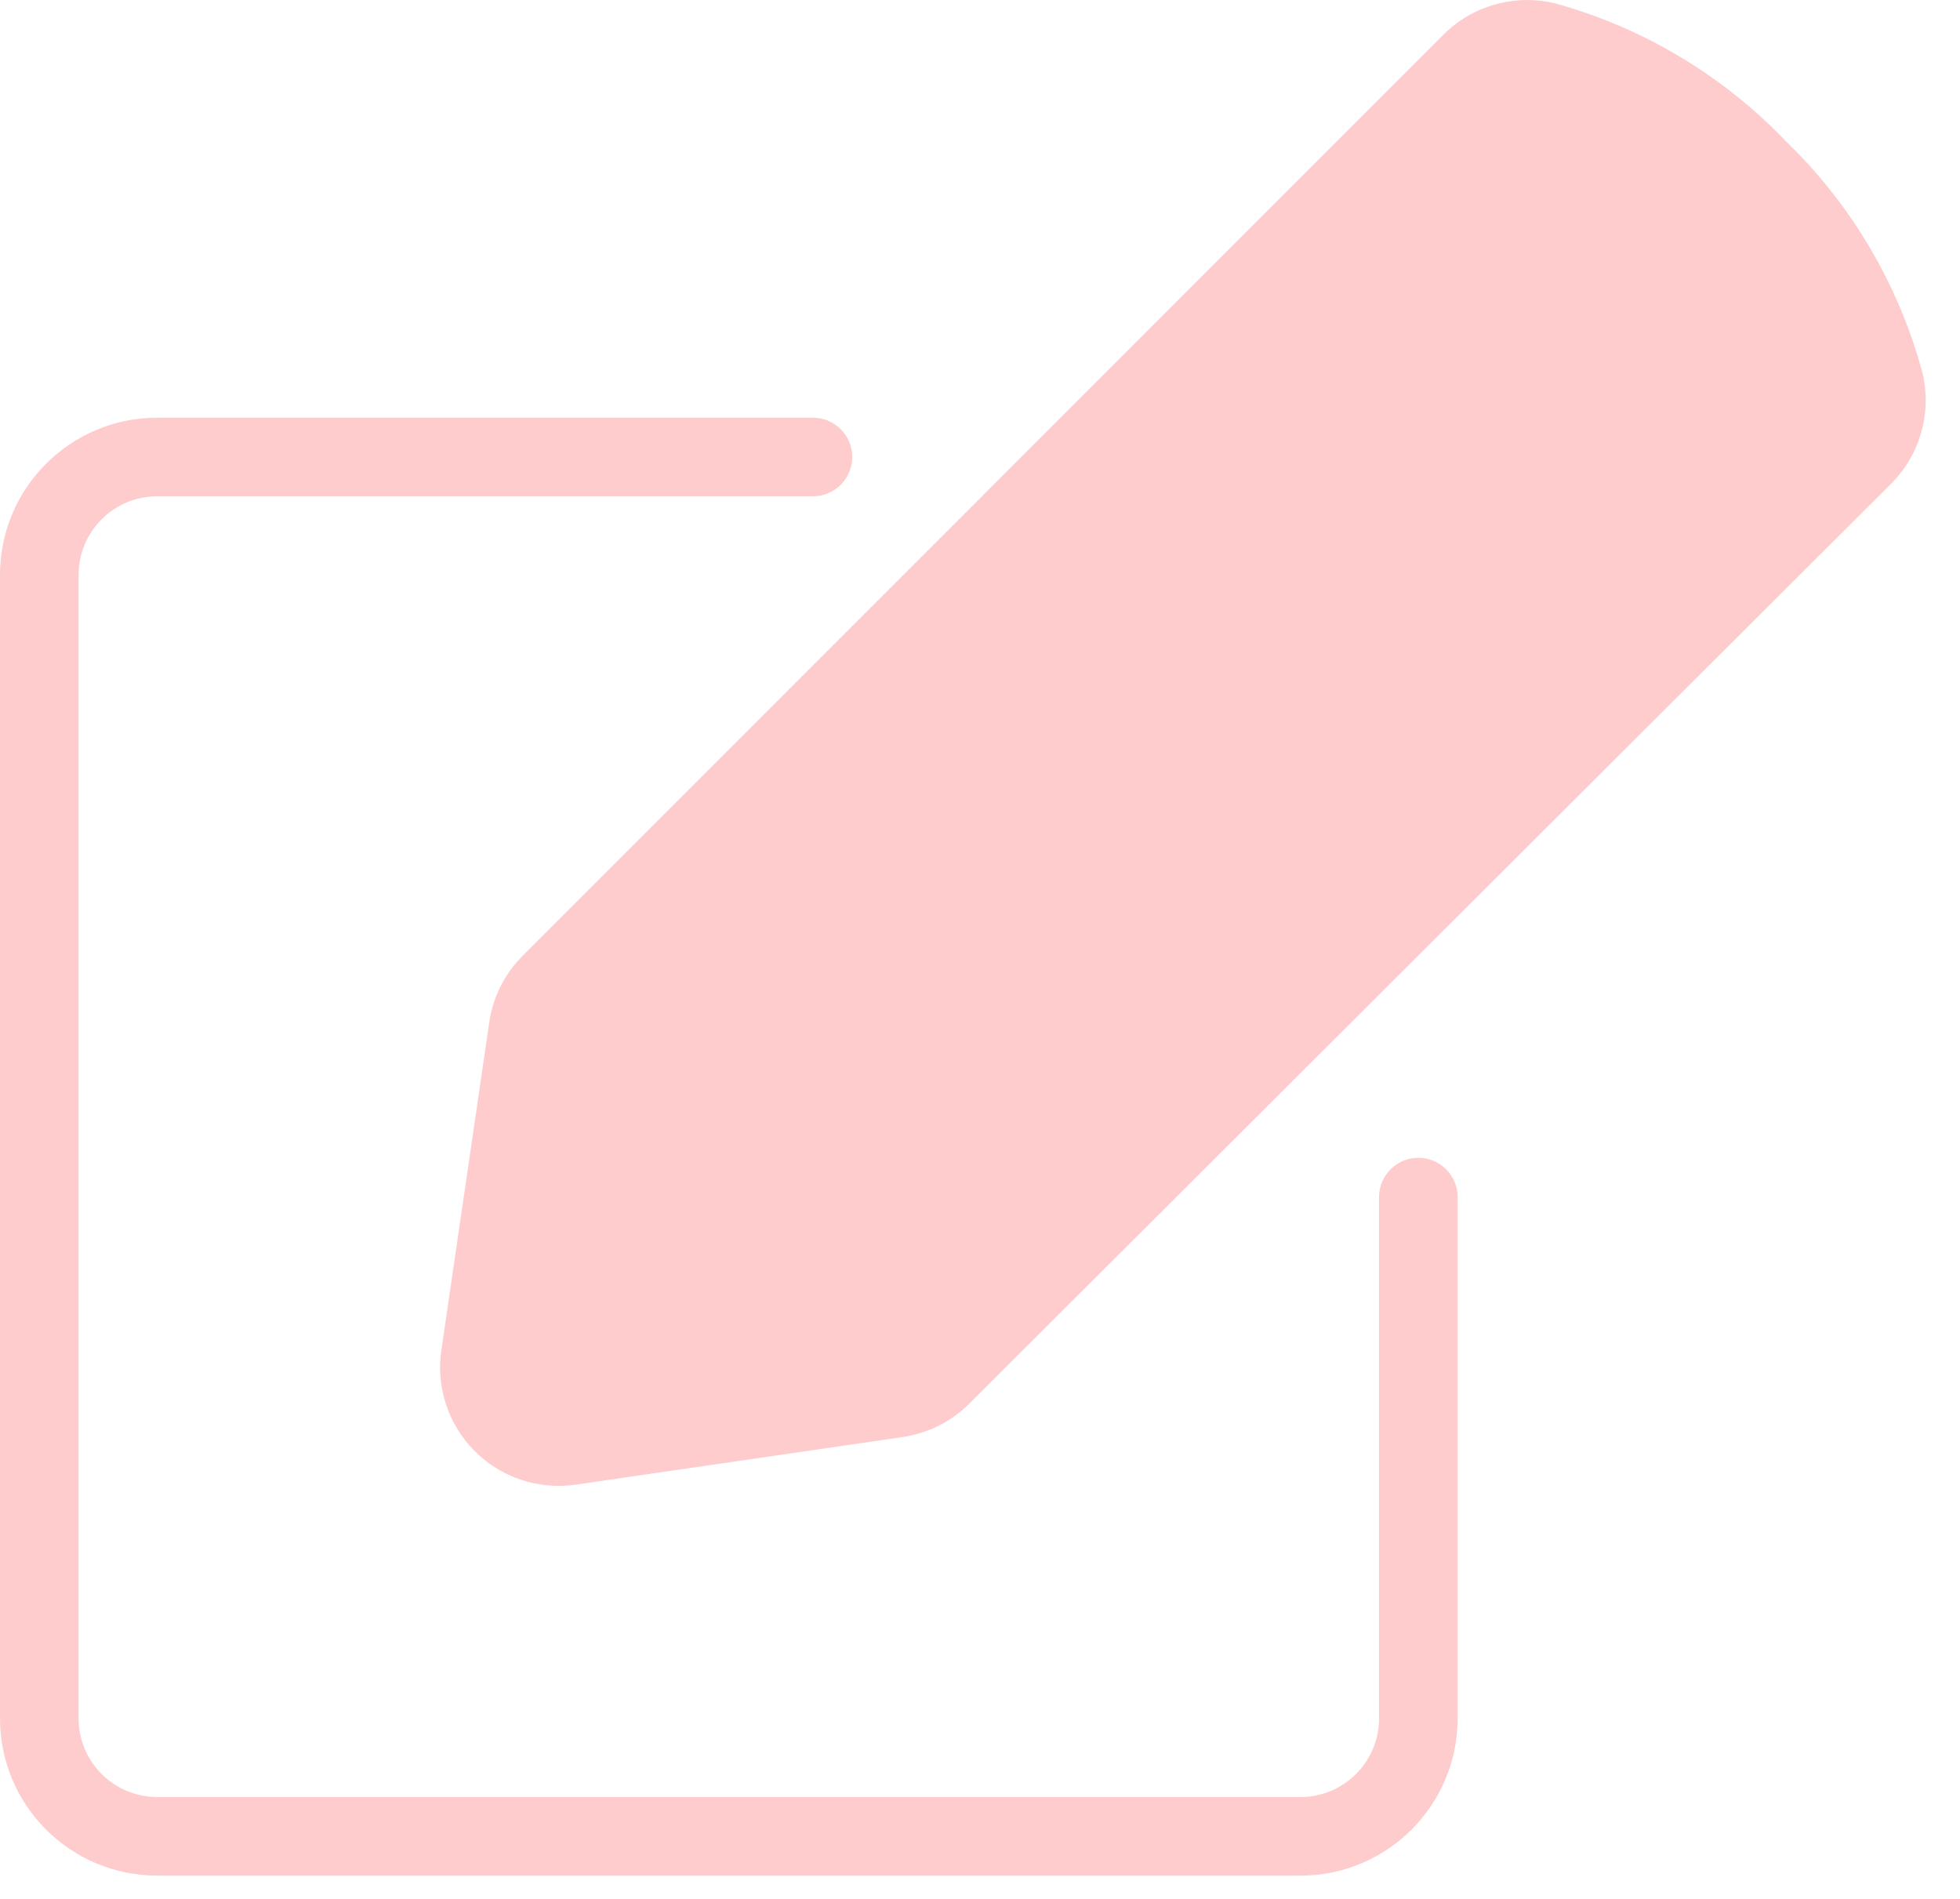 <svg width="32" height="31" viewBox="0 0 32 31" fill="none" xmlns="http://www.w3.org/2000/svg">
<path d="M0 28.053V9.386C0 7.968 1.149 6.819 2.567 6.819H13.272C13.626 6.819 13.914 7.106 13.914 7.461C13.914 7.815 13.626 8.102 13.272 8.102H2.567C1.858 8.102 1.283 8.677 1.283 9.386V28.053C1.283 28.762 1.858 29.337 2.567 29.337H21.232C21.94 29.337 22.515 28.762 22.515 28.053V19.543C22.515 19.189 22.802 18.901 23.157 18.901C23.511 18.901 23.798 19.189 23.798 19.543V28.053C23.798 29.471 22.649 30.62 21.232 30.62H2.567C1.149 30.62 8.33326e-05 29.471 0 28.053Z" fill="#FFCCCD"/>
<path d="M7.527 22.065L8.303 16.752C8.35 16.405 8.508 16.082 8.756 15.833L23.786 0.8C23.98 0.603 24.223 0.459 24.489 0.383C24.755 0.307 25.037 0.3 25.306 0.365C26.686 0.746 27.937 1.493 28.926 2.527C29.958 3.522 30.701 4.777 31.075 6.16C31.139 6.429 31.133 6.711 31.057 6.977C30.98 7.243 30.837 7.485 30.639 7.679L15.593 22.693C15.344 22.94 15.02 23.099 14.672 23.145L9.354 23.92C9.103 23.956 8.847 23.933 8.606 23.853C8.366 23.772 8.147 23.636 7.97 23.455C7.792 23.274 7.659 23.054 7.582 22.812C7.505 22.57 7.486 22.314 7.527 22.064M20.942 3.659L27.796 10.505L20.942 3.659Z" fill="#FFCCCD"/>
<path d="M24.401 0.075C24.68 -0.005 24.974 -0.021 25.259 0.028L25.381 0.053L25.392 0.055C26.823 0.451 28.121 1.225 29.148 2.296L29.346 2.493C30.253 3.428 30.925 4.564 31.307 5.808L31.385 6.076L31.387 6.086C31.464 6.409 31.457 6.746 31.365 7.065C31.274 7.384 31.102 7.673 30.866 7.906L15.82 22.92L15.819 22.921C15.521 23.217 15.134 23.406 14.718 23.462L14.718 23.463L9.401 24.237C9.1 24.281 8.792 24.254 8.504 24.157C8.216 24.06 7.954 23.897 7.741 23.68C7.528 23.463 7.368 23.199 7.276 22.909C7.184 22.62 7.161 22.312 7.21 22.012C7.21 22.011 7.211 22.009 7.211 22.008L7.985 16.709C8.041 16.293 8.231 15.906 8.529 15.607L23.557 0.575C23.791 0.338 24.081 0.166 24.401 0.075ZM8.983 16.06C8.785 16.259 8.659 16.517 8.621 16.796L8.62 16.799L7.844 22.112C7.844 22.113 7.844 22.114 7.844 22.116C7.811 22.316 7.826 22.521 7.888 22.715C7.949 22.908 8.056 23.085 8.198 23.23C8.341 23.374 8.516 23.484 8.708 23.549C8.901 23.613 9.107 23.632 9.308 23.602L14.626 22.828L14.63 22.827C14.909 22.79 15.168 22.663 15.367 22.465L27.347 10.51L20.935 4.105L8.983 16.06ZM25.228 0.676C25.013 0.625 24.789 0.631 24.577 0.691C24.364 0.753 24.17 0.868 24.014 1.026L21.388 3.652L27.802 10.057L30.413 7.452L30.414 7.45C30.572 7.295 30.687 7.101 30.748 6.888C30.809 6.677 30.814 6.454 30.764 6.24C30.405 4.915 29.692 3.711 28.703 2.758C28.7 2.755 28.697 2.752 28.694 2.749C27.747 1.758 26.549 1.042 25.228 0.676Z" fill="#FFCCCD"/>
</svg>
